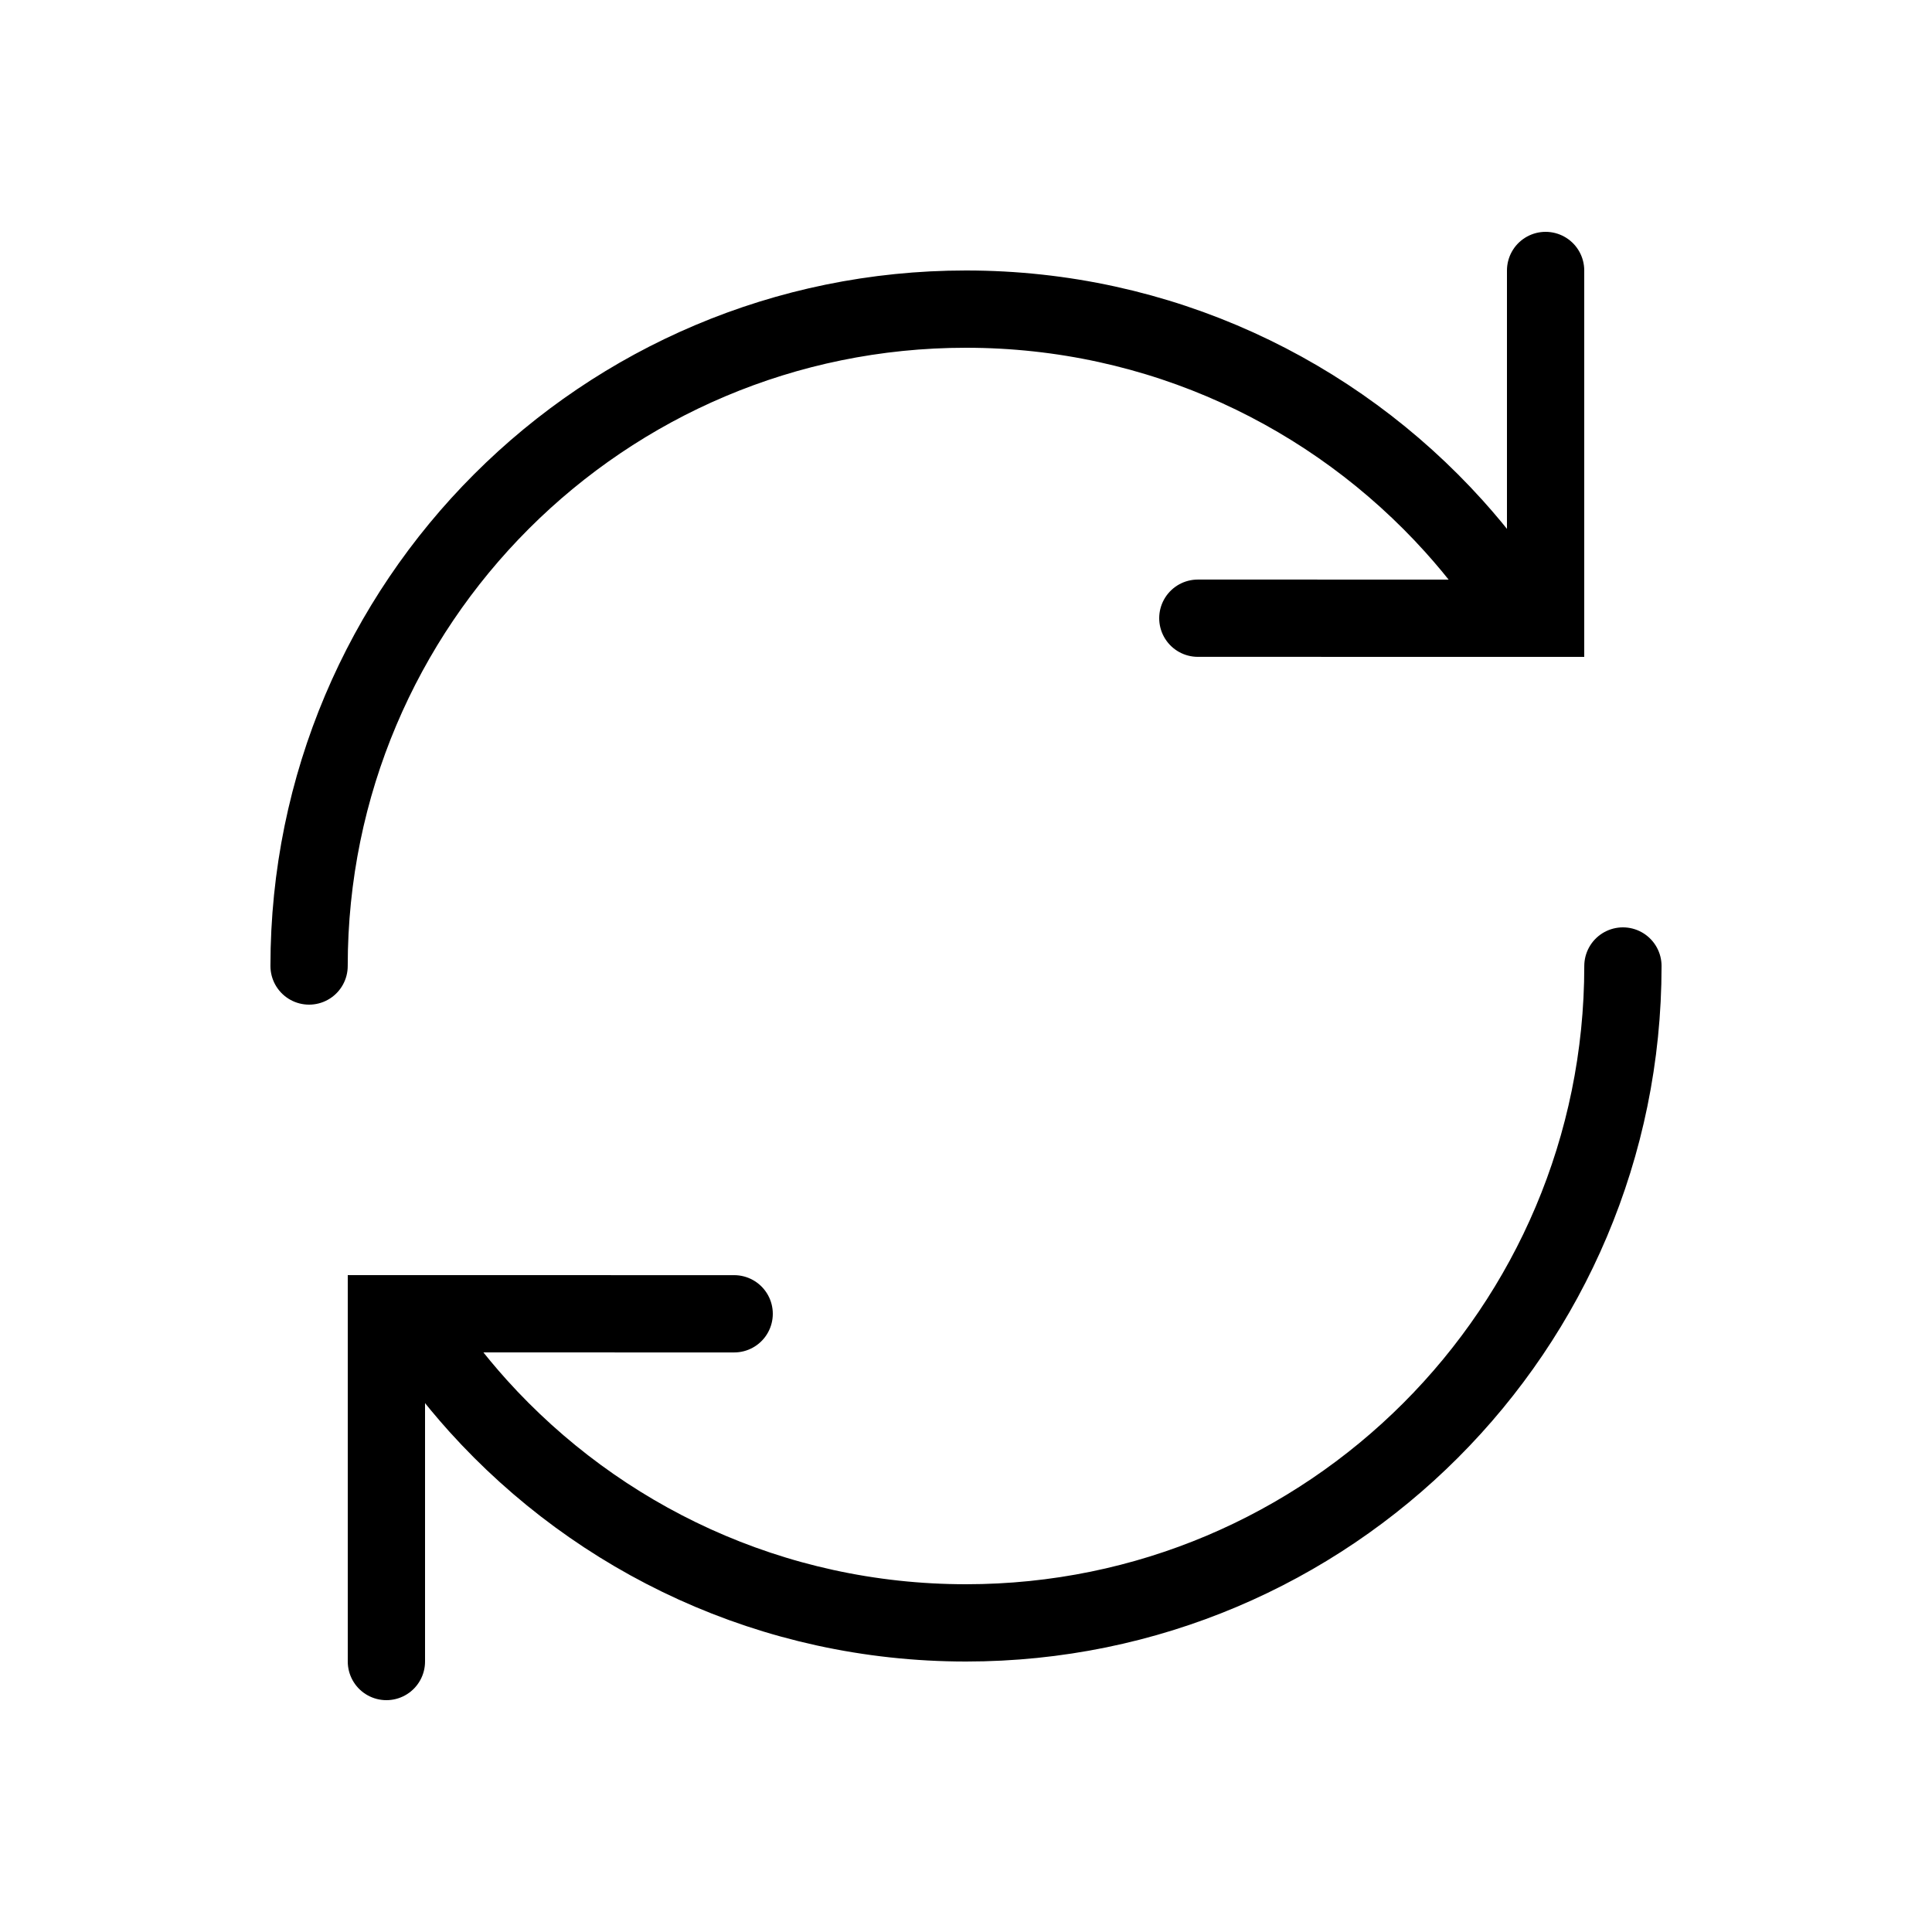 <svg enable-background="new 0 0 50 50" height="50px" id="Layer_1" version="1.1" viewBox="0 0 50 50" width="50px">
<rect fill="none" height="50" width="50"/><polyline fill="none" points="40,7 40,16   31,15.999 " stroke="#000000" stroke-linecap="round" stroke-miterlimit="10" stroke-width="2"/><path d="M7.999,25  c0-9.39,7.61-17,17-17c5.011,0,9.516,2.167,12.627,5.616c0.618,0.686,1.182,1.423,1.683,2.203" fill="none" stroke="#000000" stroke-linecap="round" stroke-miterlimit="10" stroke-width="2"/><polyline fill="none" points="10,43 10,34   19,34.001 " stroke="#000000" stroke-linecap="round" stroke-miterlimit="10" stroke-width="2"/><path d="M42.001,25  c0,9.39-7.61,17-17,17c-5.011,0-9.516-2.168-12.627-5.616c-0.618-0.687-1.182-1.423-1.683-2.203" fill="none" stroke="#000000" stroke-linecap="round" stroke-miterlimit="10" stroke-width="2"/></svg>